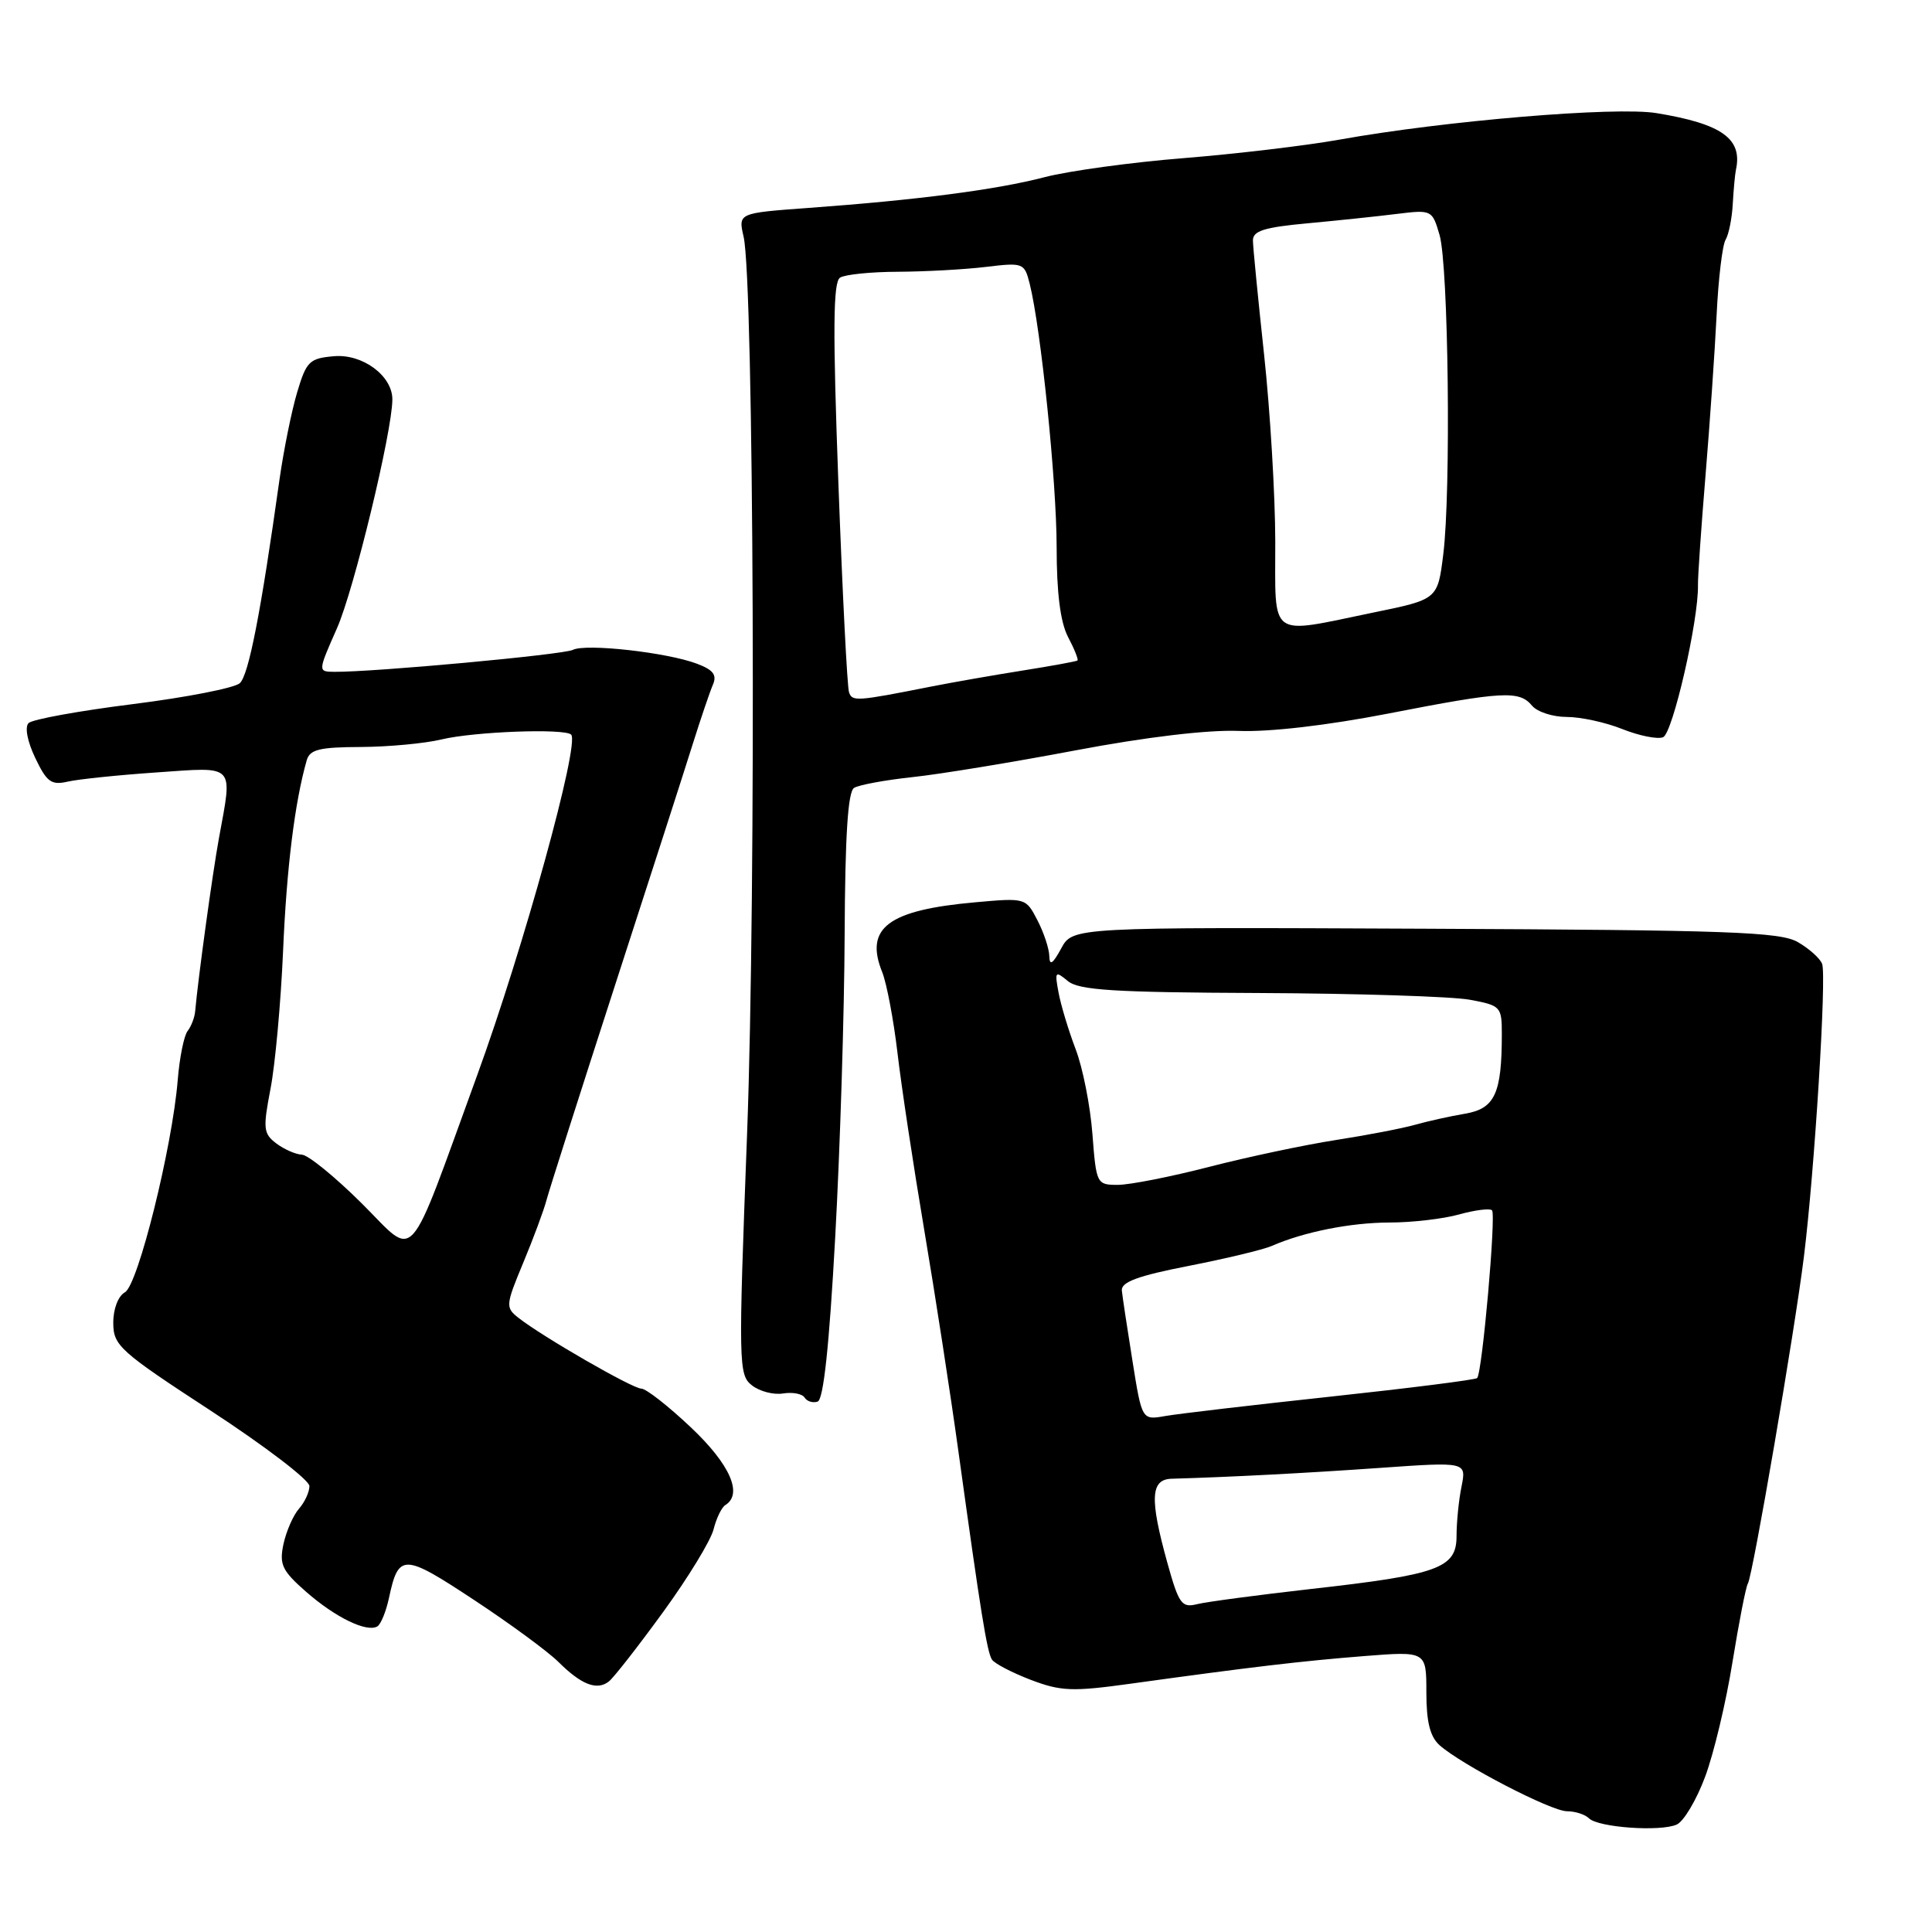 <?xml version="1.0" encoding="UTF-8" standalone="no"?>
<!DOCTYPE svg PUBLIC "-//W3C//DTD SVG 1.1//EN" "http://www.w3.org/Graphics/SVG/1.1/DTD/svg11.dtd" >
<svg xmlns="http://www.w3.org/2000/svg" xmlns:xlink="http://www.w3.org/1999/xlink" version="1.1" viewBox="0 0 256 256">
 <g >
 <path fill="currentColor"
d=" M 225.93 235.45 C 227.08 232.39 228.71 225.55 229.56 220.25 C 230.42 214.96 231.33 210.27 231.60 209.84 C 232.25 208.78 237.80 176.44 239.03 166.50 C 240.44 155.13 242.05 129.29 241.44 127.72 C 241.17 126.99 239.71 125.69 238.22 124.83 C 235.87 123.48 229.07 123.24 188.82 123.06 C 142.14 122.85 142.14 122.85 140.61 125.68 C 139.49 127.74 139.07 128.01 139.04 126.70 C 139.02 125.71 138.31 123.56 137.46 121.93 C 135.93 118.97 135.89 118.96 129.21 119.56 C 117.67 120.59 114.53 122.95 116.90 128.82 C 117.49 130.30 118.40 135.10 118.92 139.50 C 119.43 143.90 121.03 154.47 122.47 163.00 C 123.91 171.53 125.96 184.80 127.02 192.50 C 129.95 213.69 130.78 218.84 131.43 219.89 C 131.75 220.41 134.06 221.62 136.56 222.58 C 140.58 224.11 142.08 224.17 149.80 223.10 C 165.82 220.88 172.44 220.10 180.75 219.44 C 189.00 218.79 189.00 218.79 189.00 224.24 C 189.00 228.17 189.49 230.12 190.75 231.25 C 193.68 233.85 205.54 240.00 207.63 240.00 C 208.71 240.00 210.03 240.42 210.55 240.94 C 211.78 242.15 220.01 242.74 222.18 241.76 C 223.10 241.35 224.79 238.51 225.93 235.45 Z  M 87.87 213.60 C 91.18 209.05 94.18 204.13 94.55 202.65 C 94.92 201.18 95.62 199.73 96.11 199.43 C 98.47 197.97 96.73 194.03 91.56 189.15 C 88.57 186.32 85.61 184.00 84.98 184.00 C 83.82 184.00 71.91 177.14 68.70 174.62 C 66.97 173.26 66.99 172.95 69.32 167.35 C 70.66 164.13 72.06 160.38 72.42 159.00 C 72.79 157.62 76.88 144.80 81.51 130.50 C 86.15 116.20 90.79 101.80 91.82 98.50 C 92.86 95.20 94.04 91.72 94.45 90.76 C 95.03 89.44 94.53 88.77 92.36 87.95 C 88.42 86.45 77.62 85.24 75.91 86.11 C 74.63 86.75 49.59 89.06 44.31 89.02 C 42.11 89.00 42.11 89.00 44.65 83.25 C 46.89 78.20 51.97 57.20 51.99 52.94 C 52.01 49.81 48.06 46.87 44.26 47.20 C 41.00 47.48 40.60 47.87 39.37 52.00 C 38.63 54.48 37.59 59.65 37.04 63.50 C 34.56 81.20 32.95 89.47 31.77 90.53 C 31.07 91.16 24.69 92.41 17.59 93.30 C 10.49 94.19 4.28 95.32 3.79 95.81 C 3.26 96.34 3.62 98.23 4.67 100.43 C 6.19 103.62 6.80 104.07 8.97 103.57 C 10.36 103.25 15.66 102.70 20.75 102.35 C 31.31 101.62 30.83 101.11 29.01 111.07 C 28.15 115.78 26.26 129.55 25.86 134.00 C 25.79 134.82 25.34 136.00 24.86 136.61 C 24.38 137.22 23.79 140.14 23.55 143.11 C 22.83 152.00 18.29 170.26 16.56 171.23 C 15.65 171.74 15.00 173.44 15.01 175.30 C 15.02 178.30 15.84 179.04 28.01 186.98 C 35.15 191.65 41.00 196.12 41.00 196.91 C 41.00 197.70 40.38 199.05 39.61 199.92 C 38.85 200.79 37.93 202.90 37.56 204.60 C 36.99 207.31 37.37 208.12 40.56 210.92 C 44.45 214.33 48.62 216.35 50.01 215.50 C 50.47 215.21 51.16 213.52 51.54 211.74 C 52.81 205.81 53.45 205.82 62.78 211.98 C 67.58 215.14 72.62 218.85 74.00 220.22 C 77.03 223.24 79.11 224.04 80.68 222.80 C 81.33 222.29 84.56 218.15 87.87 213.60 Z  M 110.67 163.92 C 111.32 152.14 111.88 134.09 111.92 123.81 C 111.98 110.72 112.35 104.90 113.17 104.40 C 113.81 104.00 117.30 103.36 120.92 102.97 C 124.54 102.59 134.25 100.99 142.50 99.43 C 151.86 97.66 160.00 96.69 164.14 96.85 C 168.21 97.01 175.87 96.12 183.90 94.56 C 199.13 91.59 201.31 91.47 203.00 93.50 C 203.68 94.33 205.76 95.00 207.60 95.00 C 209.45 95.00 212.77 95.72 214.98 96.61 C 217.19 97.49 219.61 97.98 220.36 97.69 C 221.64 97.20 225.09 82.16 224.99 77.50 C 224.97 76.40 225.42 69.88 225.99 63.00 C 226.56 56.12 227.22 46.56 227.46 41.75 C 227.69 36.94 228.23 32.44 228.65 31.77 C 229.06 31.09 229.50 28.95 229.60 27.02 C 229.71 25.08 229.90 23.05 230.02 22.50 C 230.92 18.38 228.16 16.41 219.50 14.99 C 214.10 14.10 191.41 16.00 177.50 18.50 C 173.10 19.29 163.82 20.39 156.89 20.95 C 149.95 21.50 141.65 22.64 138.44 23.47 C 132.05 25.14 121.58 26.50 107.15 27.55 C 97.81 28.23 97.81 28.23 98.53 31.36 C 99.90 37.25 100.21 118.05 98.99 150.31 C 97.83 180.90 97.86 182.18 99.64 183.57 C 100.66 184.37 102.52 184.85 103.77 184.64 C 105.02 184.44 106.30 184.68 106.62 185.19 C 106.93 185.69 107.70 185.93 108.34 185.72 C 109.12 185.46 109.88 178.33 110.67 163.92 Z  M 154.68 207.08 C 152.32 198.57 152.45 196.02 155.25 195.94 C 162.96 195.72 172.98 195.20 182.91 194.50 C 194.31 193.70 194.31 193.70 193.66 196.97 C 193.29 198.78 193.00 201.72 193.00 203.53 C 193.00 207.79 190.64 208.65 173.69 210.55 C 166.64 211.35 159.86 212.25 158.62 212.56 C 156.58 213.07 156.20 212.54 154.68 207.08 Z  M 150.06 180.34 C 149.37 176.03 148.73 171.82 148.65 171.00 C 148.54 169.88 150.78 169.05 157.50 167.74 C 162.45 166.77 167.40 165.58 168.50 165.10 C 172.74 163.24 178.95 162.00 184.12 161.99 C 187.08 161.99 191.23 161.51 193.34 160.92 C 195.46 160.33 197.42 160.09 197.70 160.37 C 198.26 160.93 196.40 181.93 195.73 182.60 C 195.51 182.83 186.81 183.93 176.41 185.05 C 166.01 186.17 156.11 187.33 154.41 187.63 C 151.31 188.18 151.31 188.18 150.06 180.34 Z  M 144.75 150.25 C 144.47 146.54 143.47 141.47 142.52 139.00 C 141.58 136.53 140.56 133.15 140.26 131.50 C 139.74 128.71 139.82 128.61 141.49 129.99 C 142.96 131.21 147.57 131.50 166.89 131.58 C 179.88 131.64 192.41 132.04 194.75 132.47 C 198.85 133.23 199.00 133.38 199.00 137.00 C 199.00 144.91 198.08 146.90 194.13 147.57 C 192.13 147.91 189.15 148.57 187.50 149.04 C 185.85 149.51 181.12 150.42 177.00 151.06 C 172.88 151.70 165.33 153.30 160.24 154.61 C 155.14 155.93 149.69 157.00 148.12 157.00 C 145.32 157.00 145.26 156.89 144.75 150.25 Z  M 47.97 159.49 C 44.41 155.95 40.83 153.03 40.00 153.00 C 39.17 152.96 37.65 152.29 36.61 151.51 C 34.90 150.21 34.83 149.55 35.84 144.29 C 36.46 141.11 37.21 132.88 37.51 126.00 C 37.98 114.96 39.06 106.28 40.64 100.75 C 41.05 99.31 42.32 99.00 47.82 98.98 C 51.49 98.96 56.30 98.51 58.50 97.98 C 62.80 96.94 74.82 96.49 75.68 97.34 C 76.85 98.52 69.36 125.65 63.22 142.50 C 53.76 168.45 55.28 166.76 47.97 159.49 Z  M 112.50 91.73 C 112.26 91.05 111.63 78.59 111.09 64.02 C 110.34 43.70 110.39 37.37 111.31 36.79 C 111.96 36.37 115.42 36.02 119.00 36.01 C 122.58 35.99 127.80 35.71 130.61 35.37 C 135.59 34.77 135.74 34.83 136.44 37.60 C 137.93 43.54 140.00 63.79 140.01 72.46 C 140.01 78.57 140.50 82.44 141.52 84.40 C 142.36 85.99 142.92 87.40 142.77 87.52 C 142.62 87.64 139.35 88.24 135.50 88.85 C 131.65 89.46 126.25 90.41 123.50 90.95 C 113.45 92.94 112.93 92.98 112.50 91.73 Z  M 168.98 71.75 C 168.97 65.56 168.30 54.42 167.50 47.00 C 166.70 39.58 166.03 32.77 166.02 31.88 C 166.00 30.59 167.50 30.12 173.25 29.59 C 177.24 29.22 182.59 28.66 185.13 28.34 C 189.71 27.78 189.78 27.82 190.75 31.14 C 191.93 35.19 192.28 65.11 191.24 73.46 C 190.50 79.42 190.50 79.42 182.00 81.16 C 167.91 84.06 169.00 84.85 168.98 71.75 Z "/>
</g>
</svg>